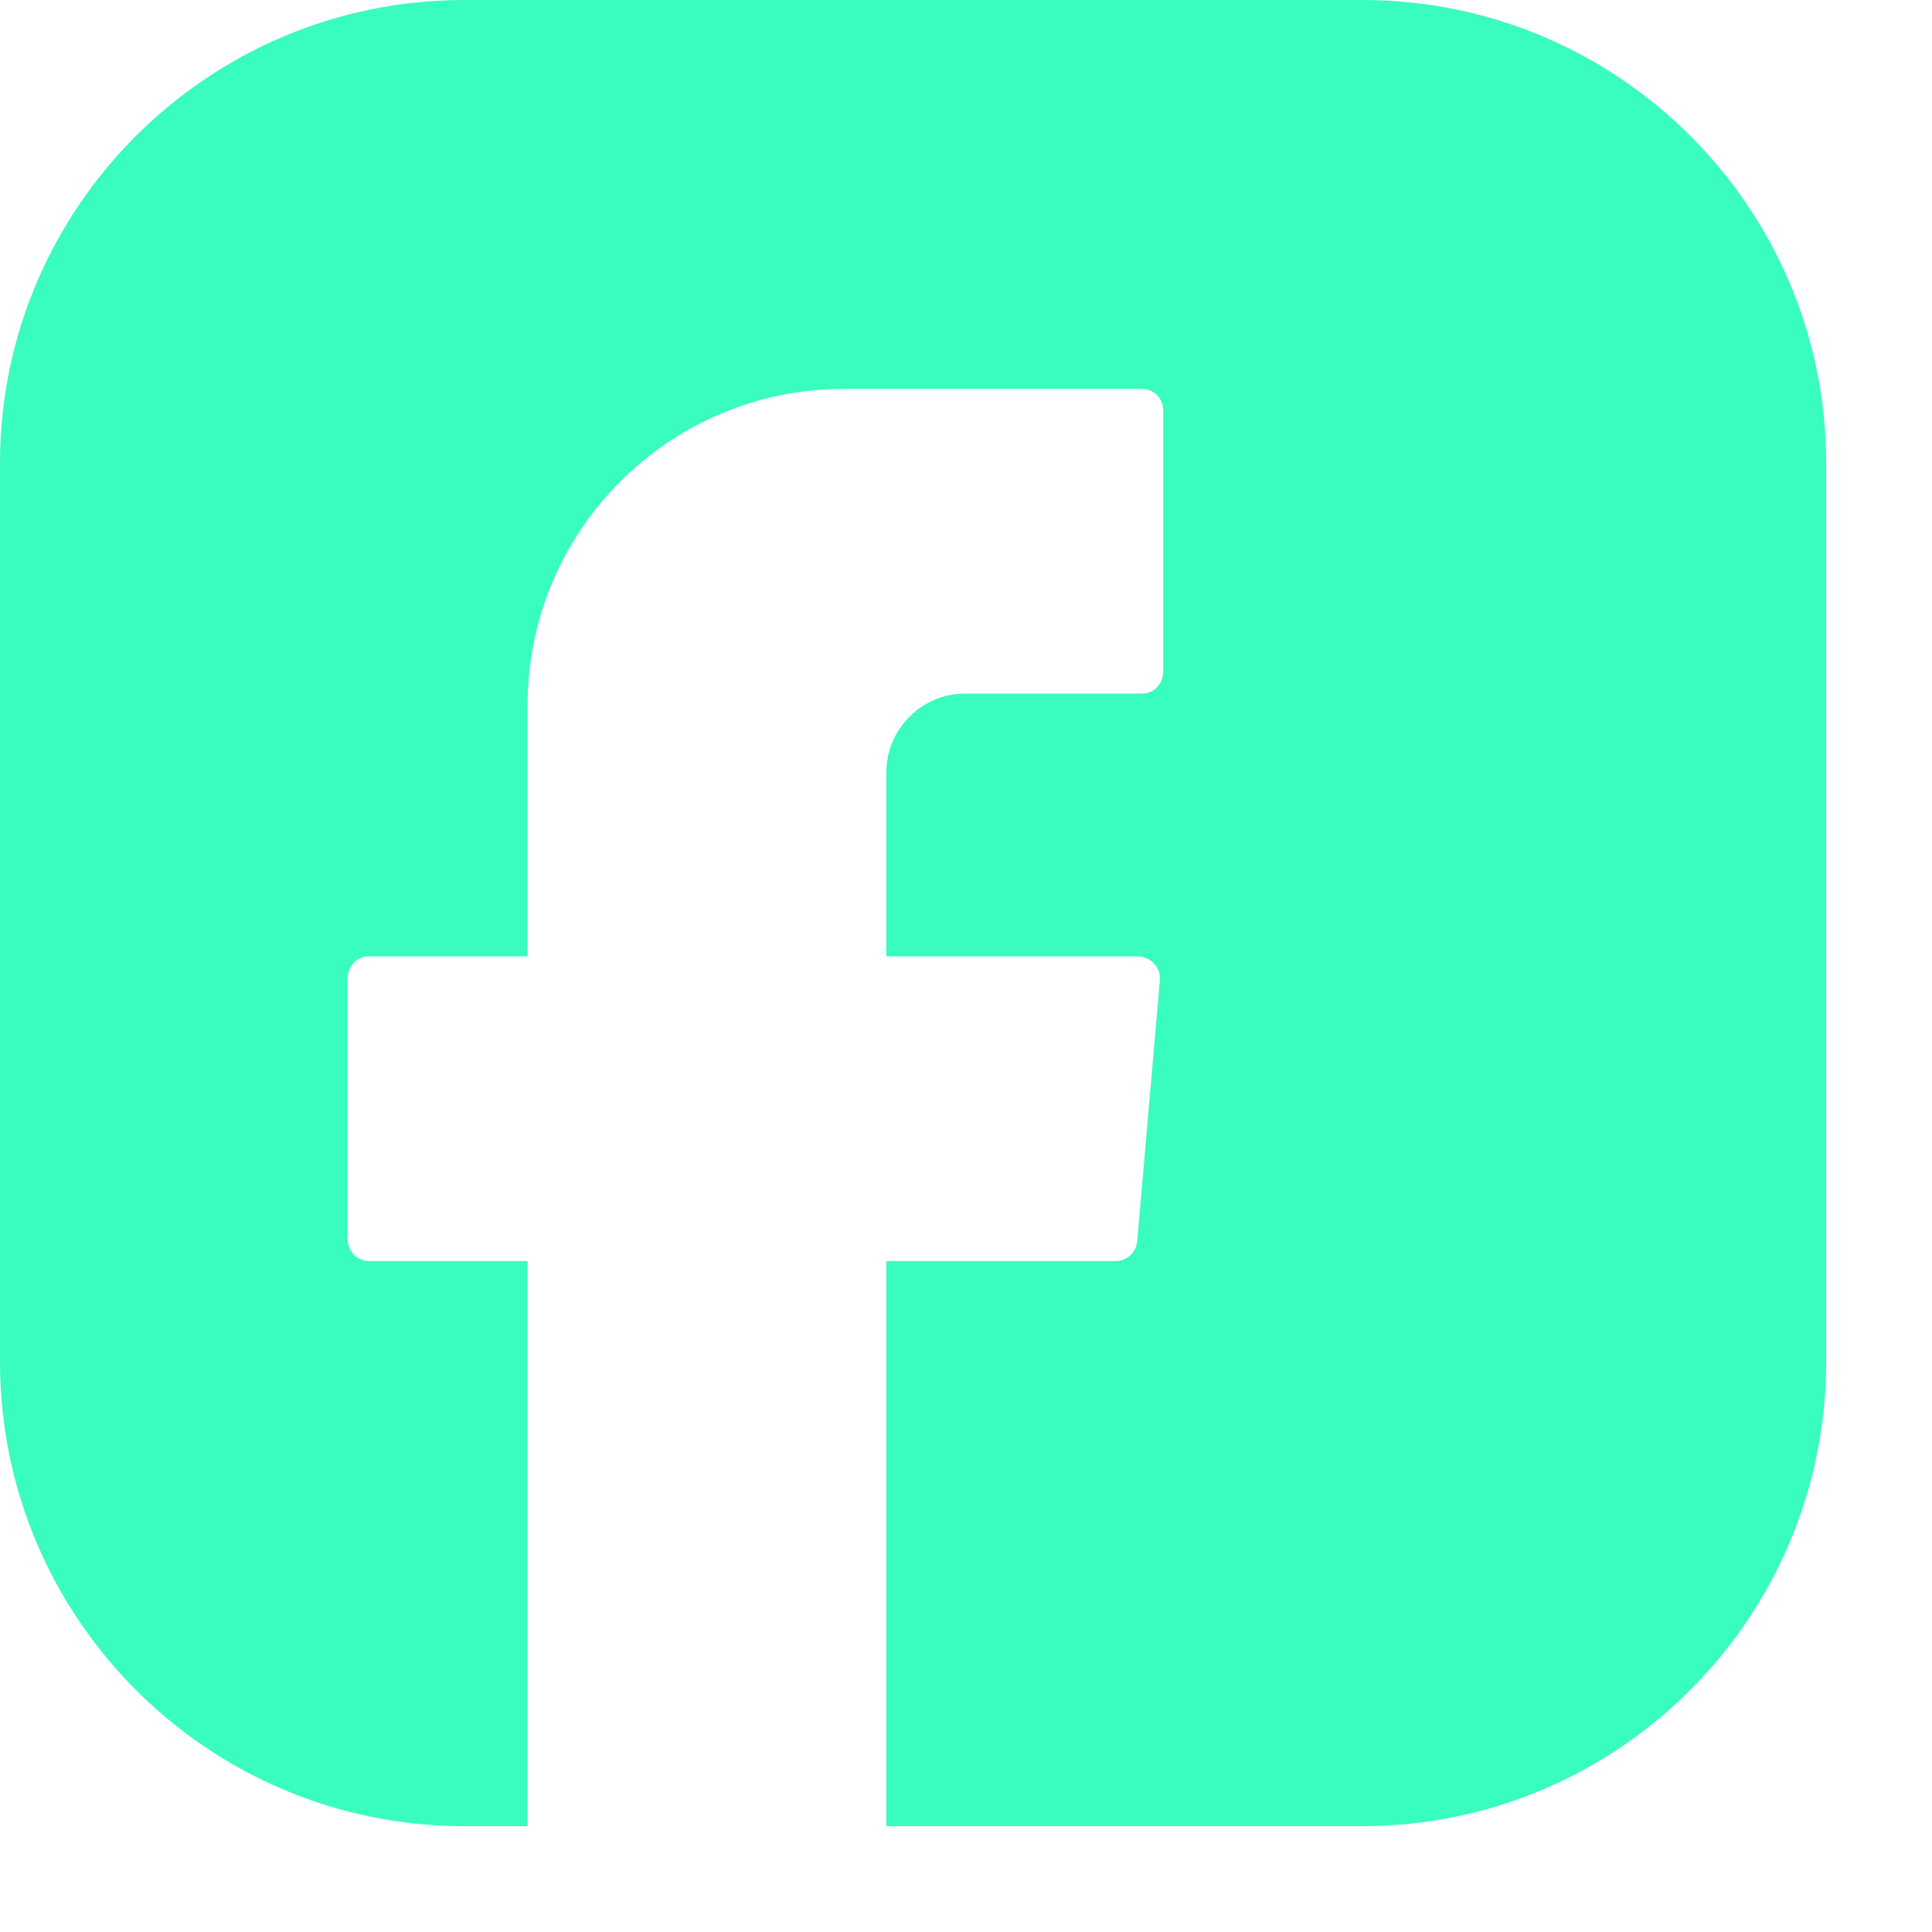 <svg width="14" height="14" viewBox="0 0 14 14" fill="none" xmlns="http://www.w3.org/2000/svg">
<path d="M13.233 3.355V9.868C13.233 11.723 11.728 13.233 9.87 13.233H6.423V9.138H8.087C8.165 9.138 8.234 9.077 8.241 8.991L8.405 7.101C8.412 7.009 8.336 6.93 8.241 6.93H6.423V5.595C6.423 5.283 6.68 5.026 6.991 5.026H8.275C8.36 5.026 8.429 4.958 8.429 4.862V2.972C8.429 2.886 8.36 2.818 8.275 2.818H6.115C4.849 2.818 3.823 3.845 3.823 5.112V6.93H2.673C2.587 6.93 2.519 6.999 2.519 7.094V8.974C2.519 9.067 2.587 9.138 2.673 9.138H3.823V13.233H3.364C1.509 13.233 0 11.727 0 9.868V3.355C0 1.507 1.506 0 3.364 0H9.873C11.728 0 13.233 1.507 13.233 3.355Z" fill="#39FCBF"/>
</svg>
